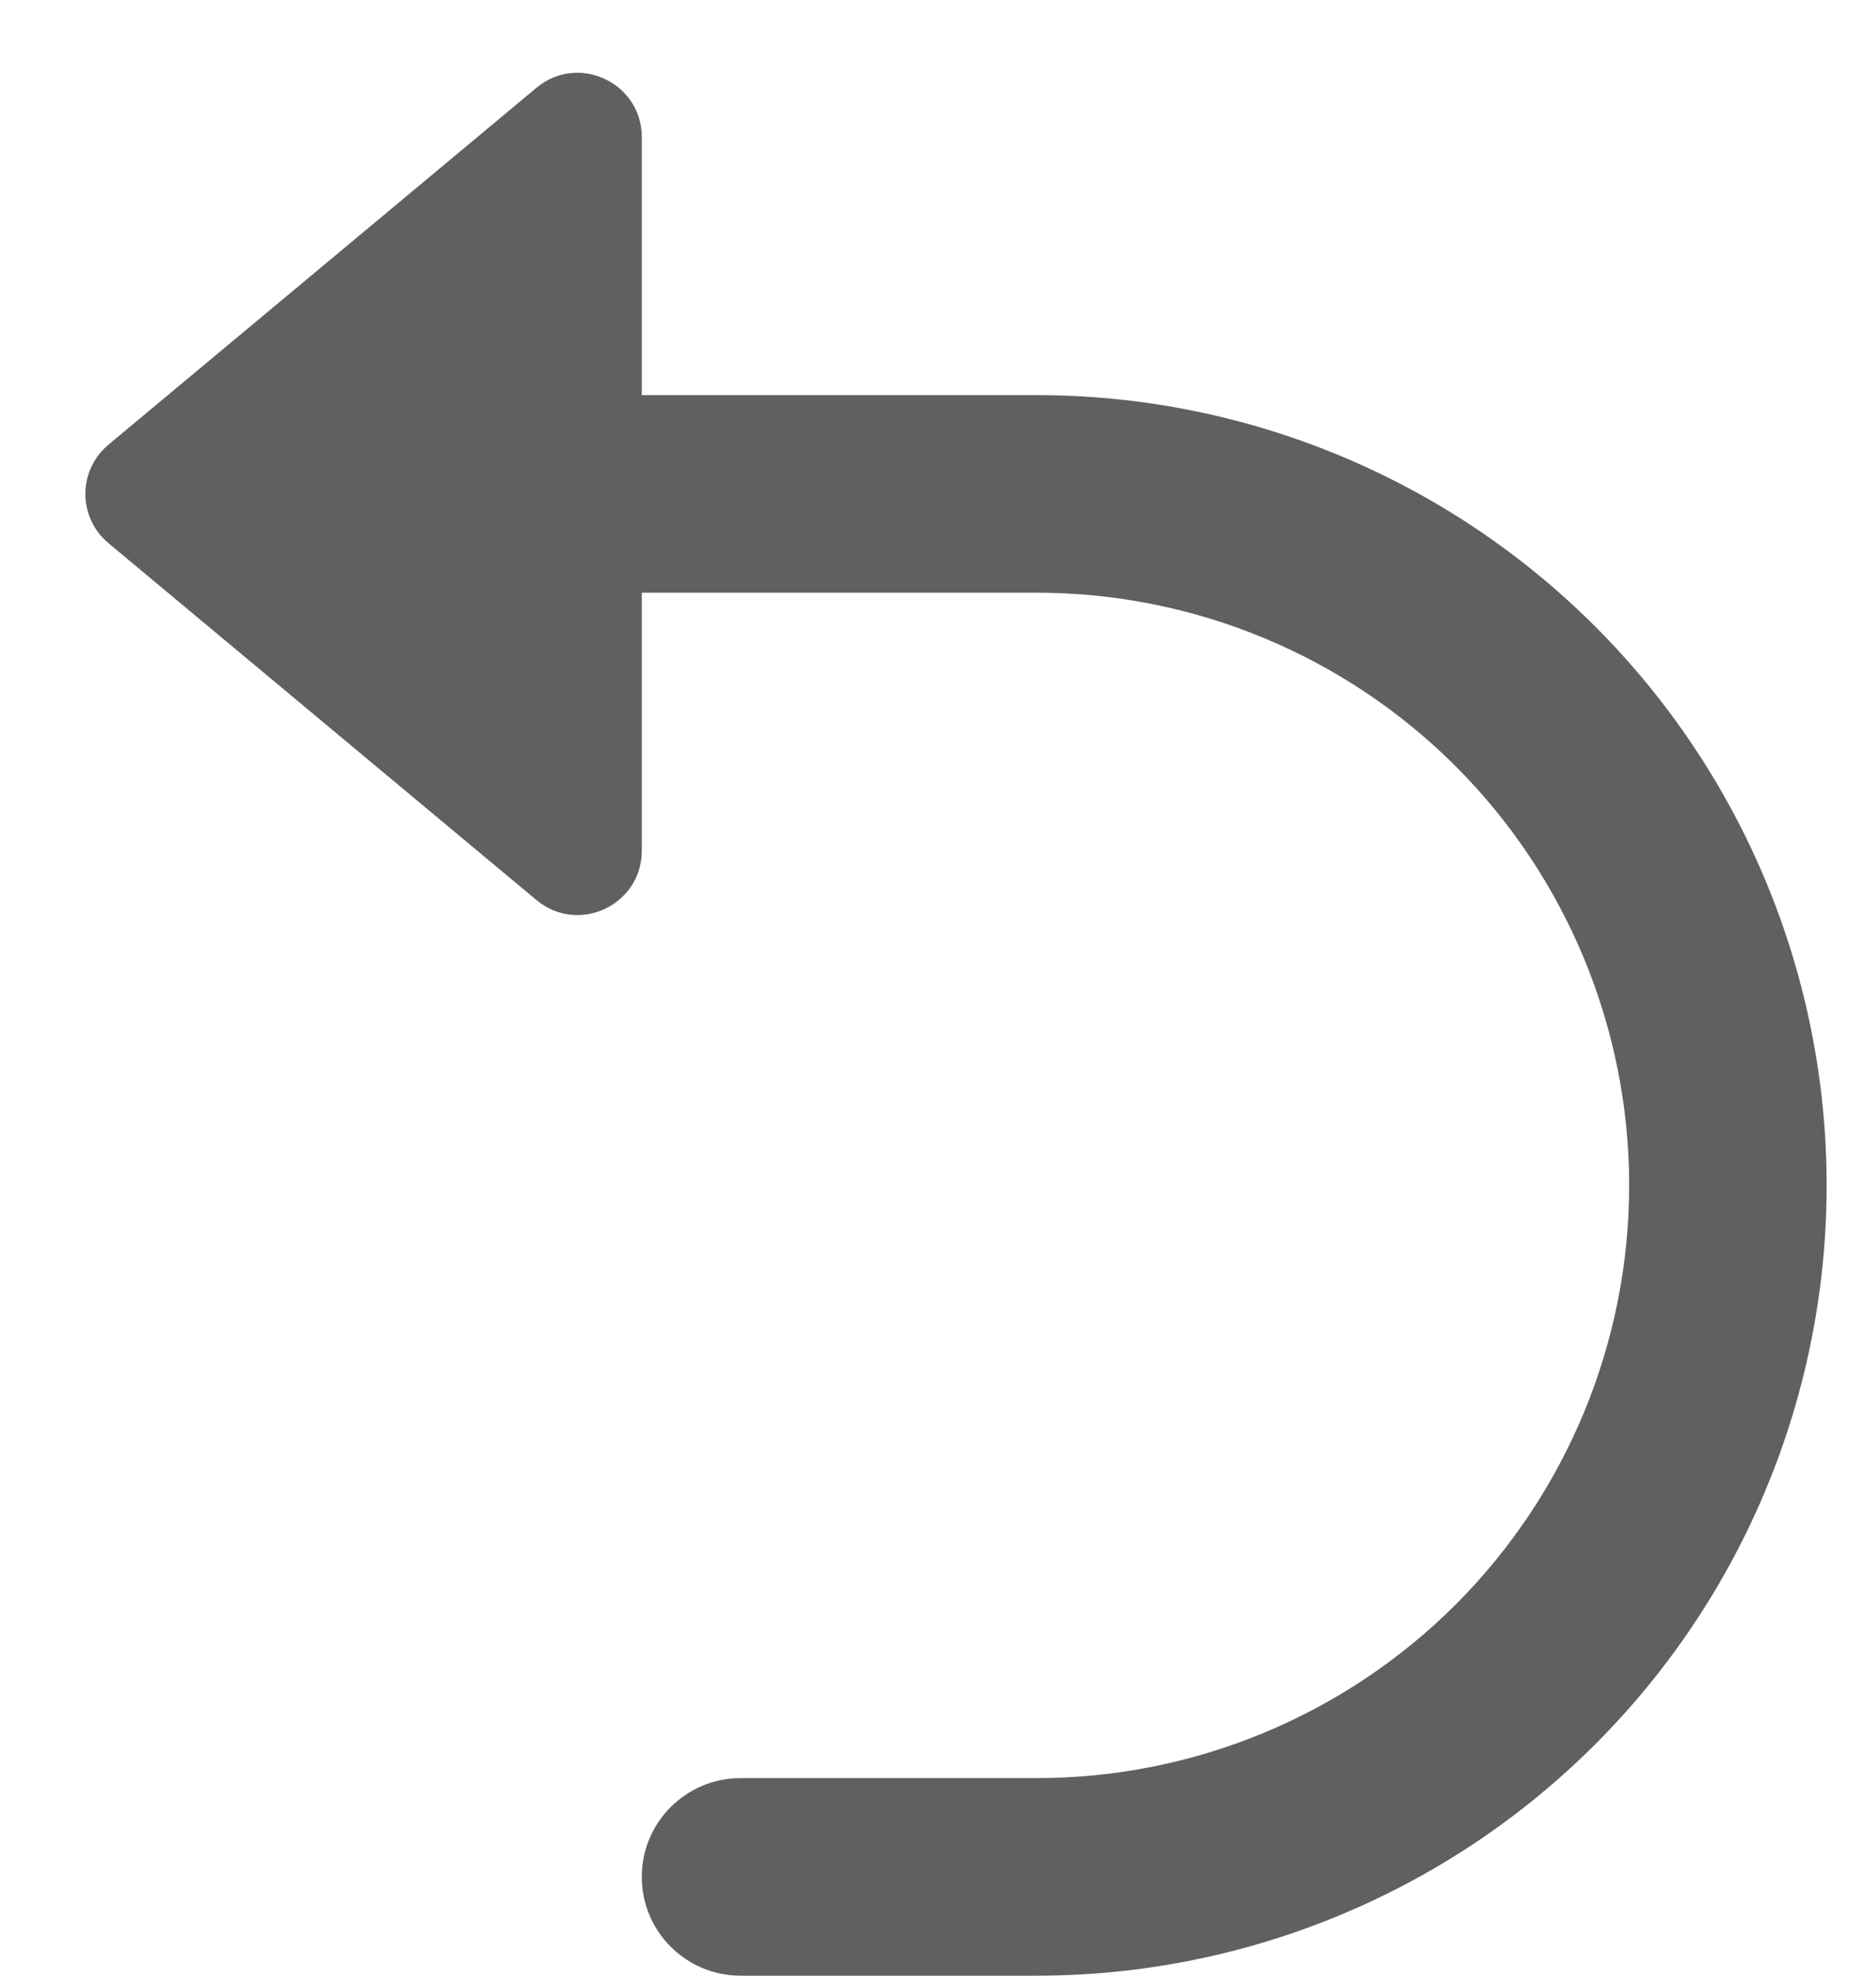 <svg width="19" height="20" viewBox="0 0 19 20" fill="none" xmlns="http://www.w3.org/2000/svg">
<path d="M6.5 6V8.612C6.5 9.163 5.857 9.464 5.434 9.112L1.099 5.499C0.787 5.239 0.787 4.761 1.099 4.501L5.434 0.888C5.857 0.536 6.5 0.837 6.5 1.388V4H10.5C12.622 4 14.657 4.843 16.157 6.343C17.657 7.843 18.5 9.878 18.5 12C18.5 14.122 17.657 16.157 16.157 17.657C14.657 19.157 12.622 20 10.5 20H7.5C6.948 20 6.5 19.552 6.5 19C6.5 18.448 6.948 18 7.5 18H10.5C12.091 18 13.617 17.368 14.743 16.243C15.868 15.117 16.5 13.591 16.5 12C16.5 10.409 15.868 8.883 14.743 7.757C13.617 6.632 12.091 6 10.5 6H6.5Z" fill="#606060"/>
</svg>
